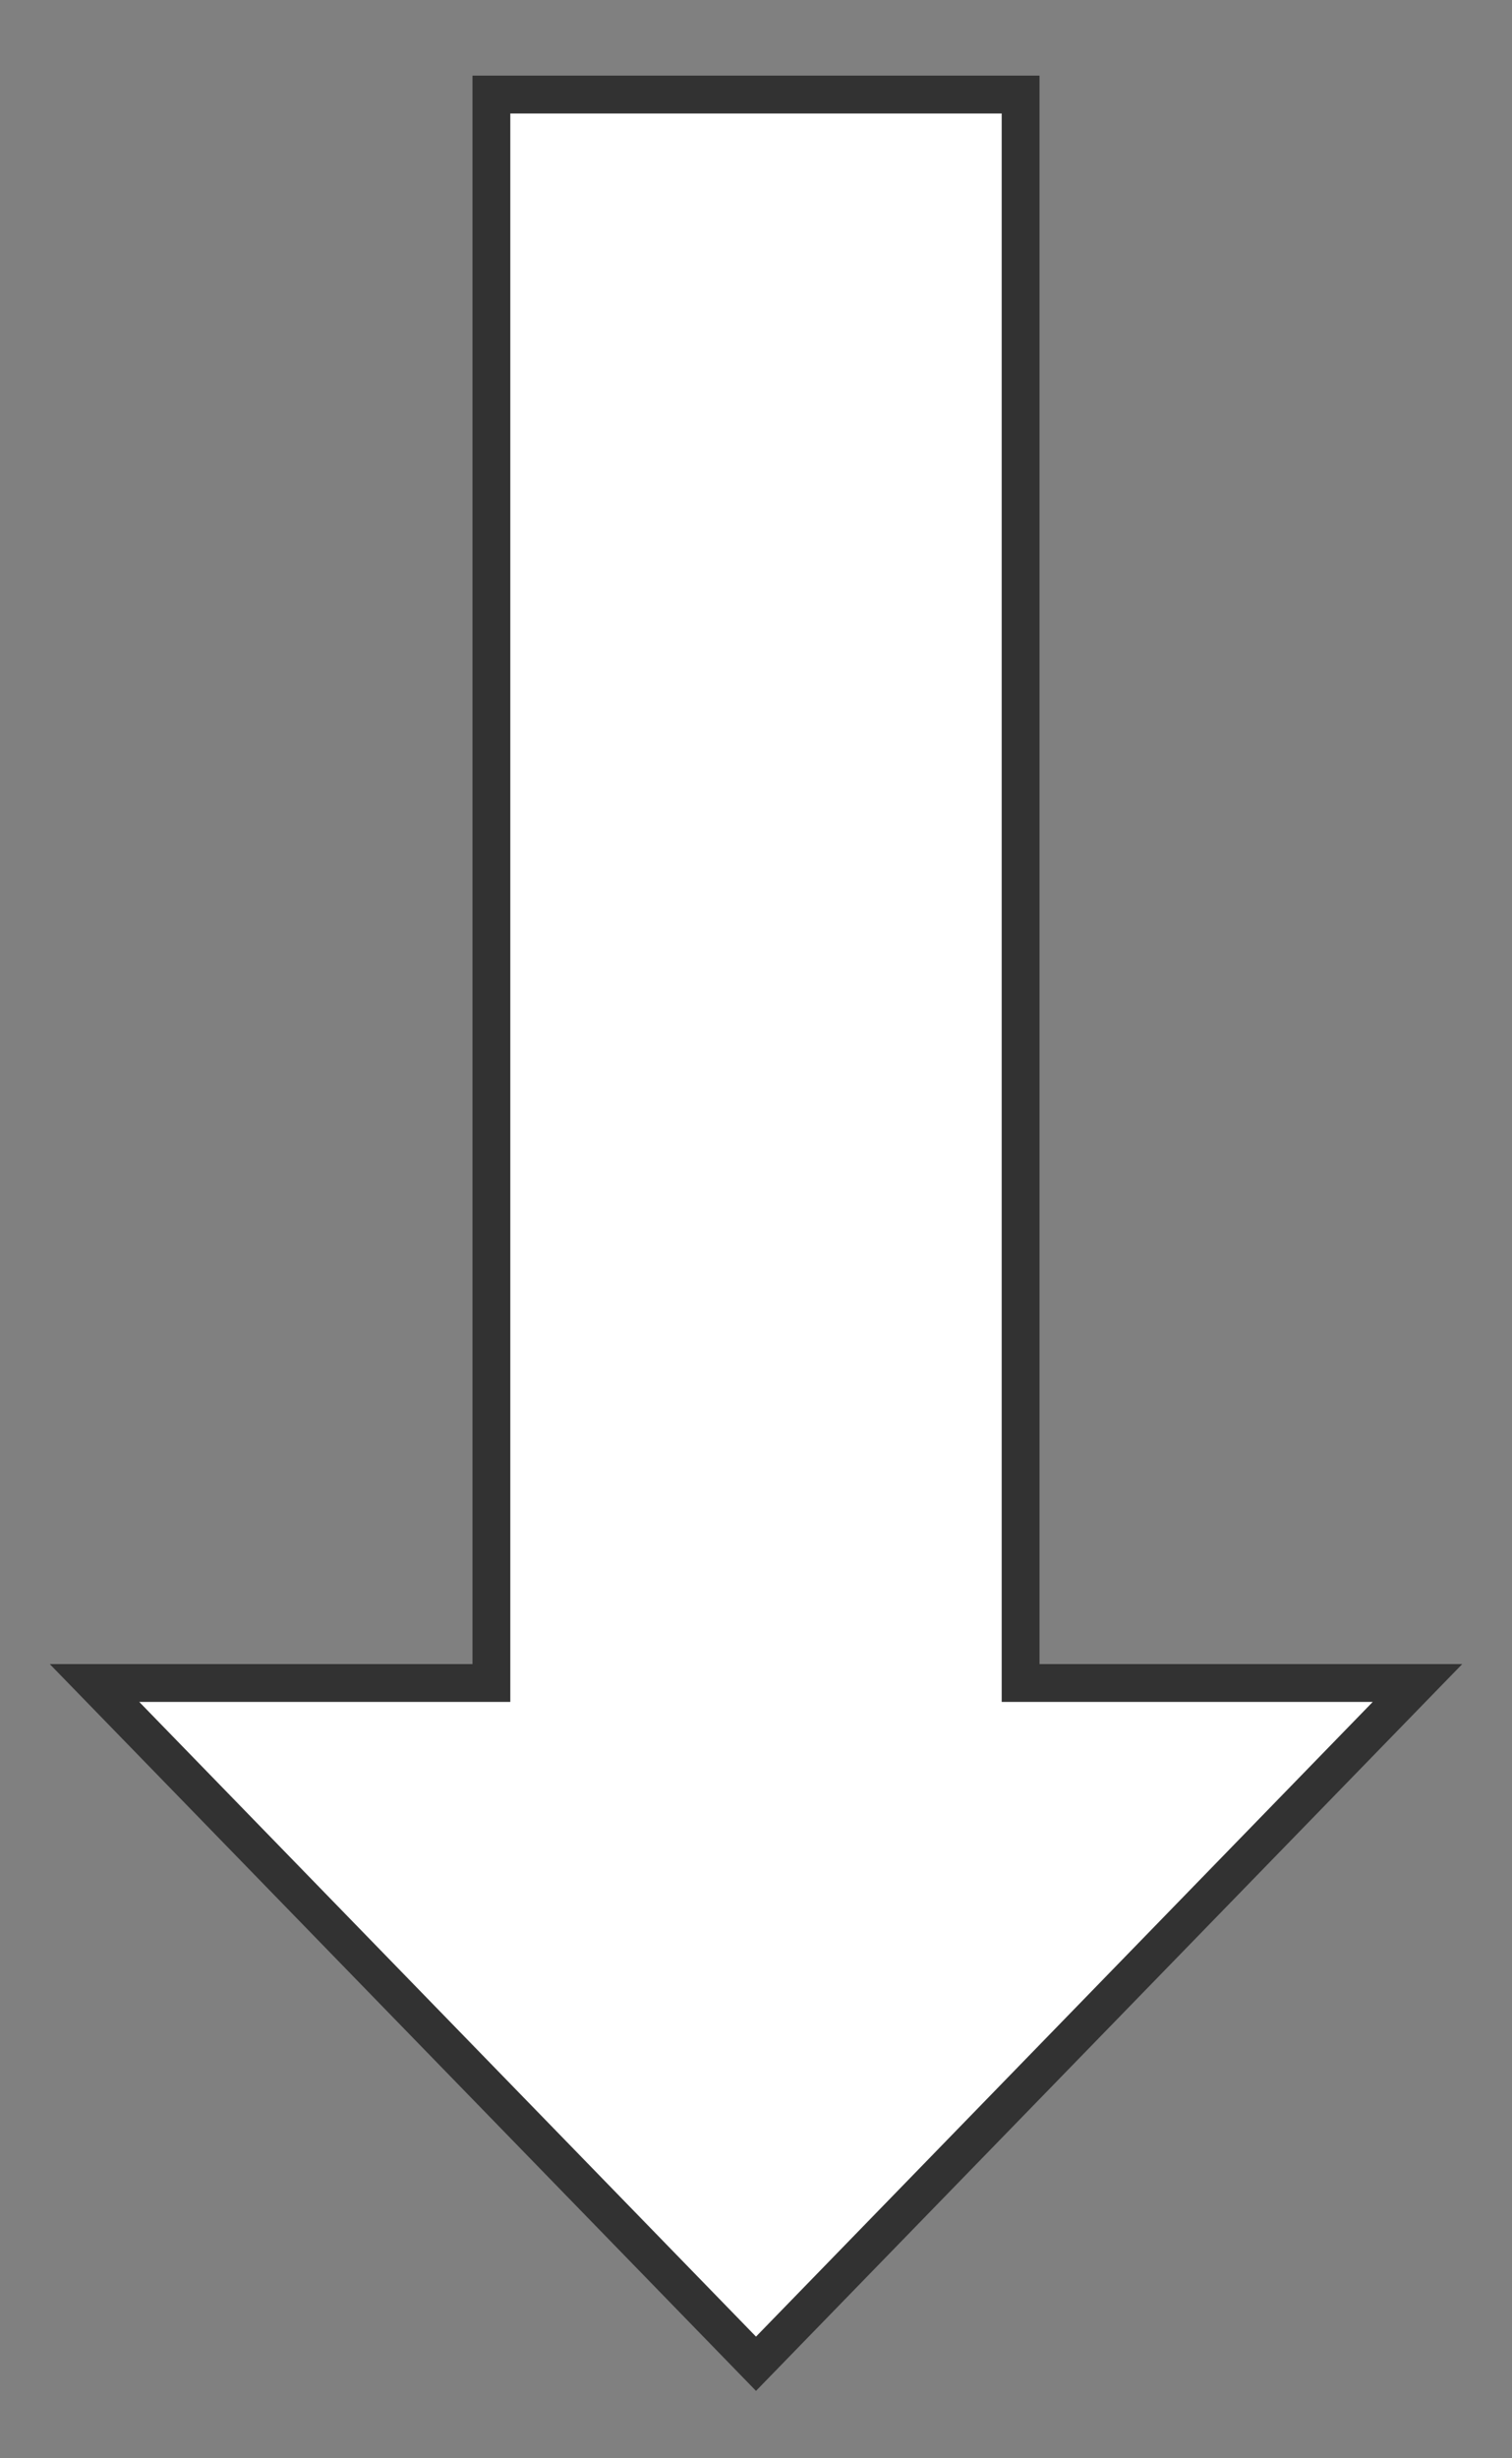 <svg xmlns="http://www.w3.org/2000/svg" version="1.1" xmlns:xlink="http://www.w3.org/1999/xlink" xmlns:svgjs="http://svgjs.dev/svgjs" width="80" height="130" viewbox="0 0 80 130"   shape-rendering="geometricPrecision">
<rect width="100%" height="100%" fill="#808080" stroke="none"/>
<g id="18dd1e2752ce4938b68960c01f6ee452" transform="translate(5, 5) ">
    <path fill="#FFFFFFFF" stroke="#323232FF" stroke-width="2" d="M21 0L21 84L0 84L35 120L70 84L49 84L49 0L35 0L21 0Z"/>    
</g>
</svg>